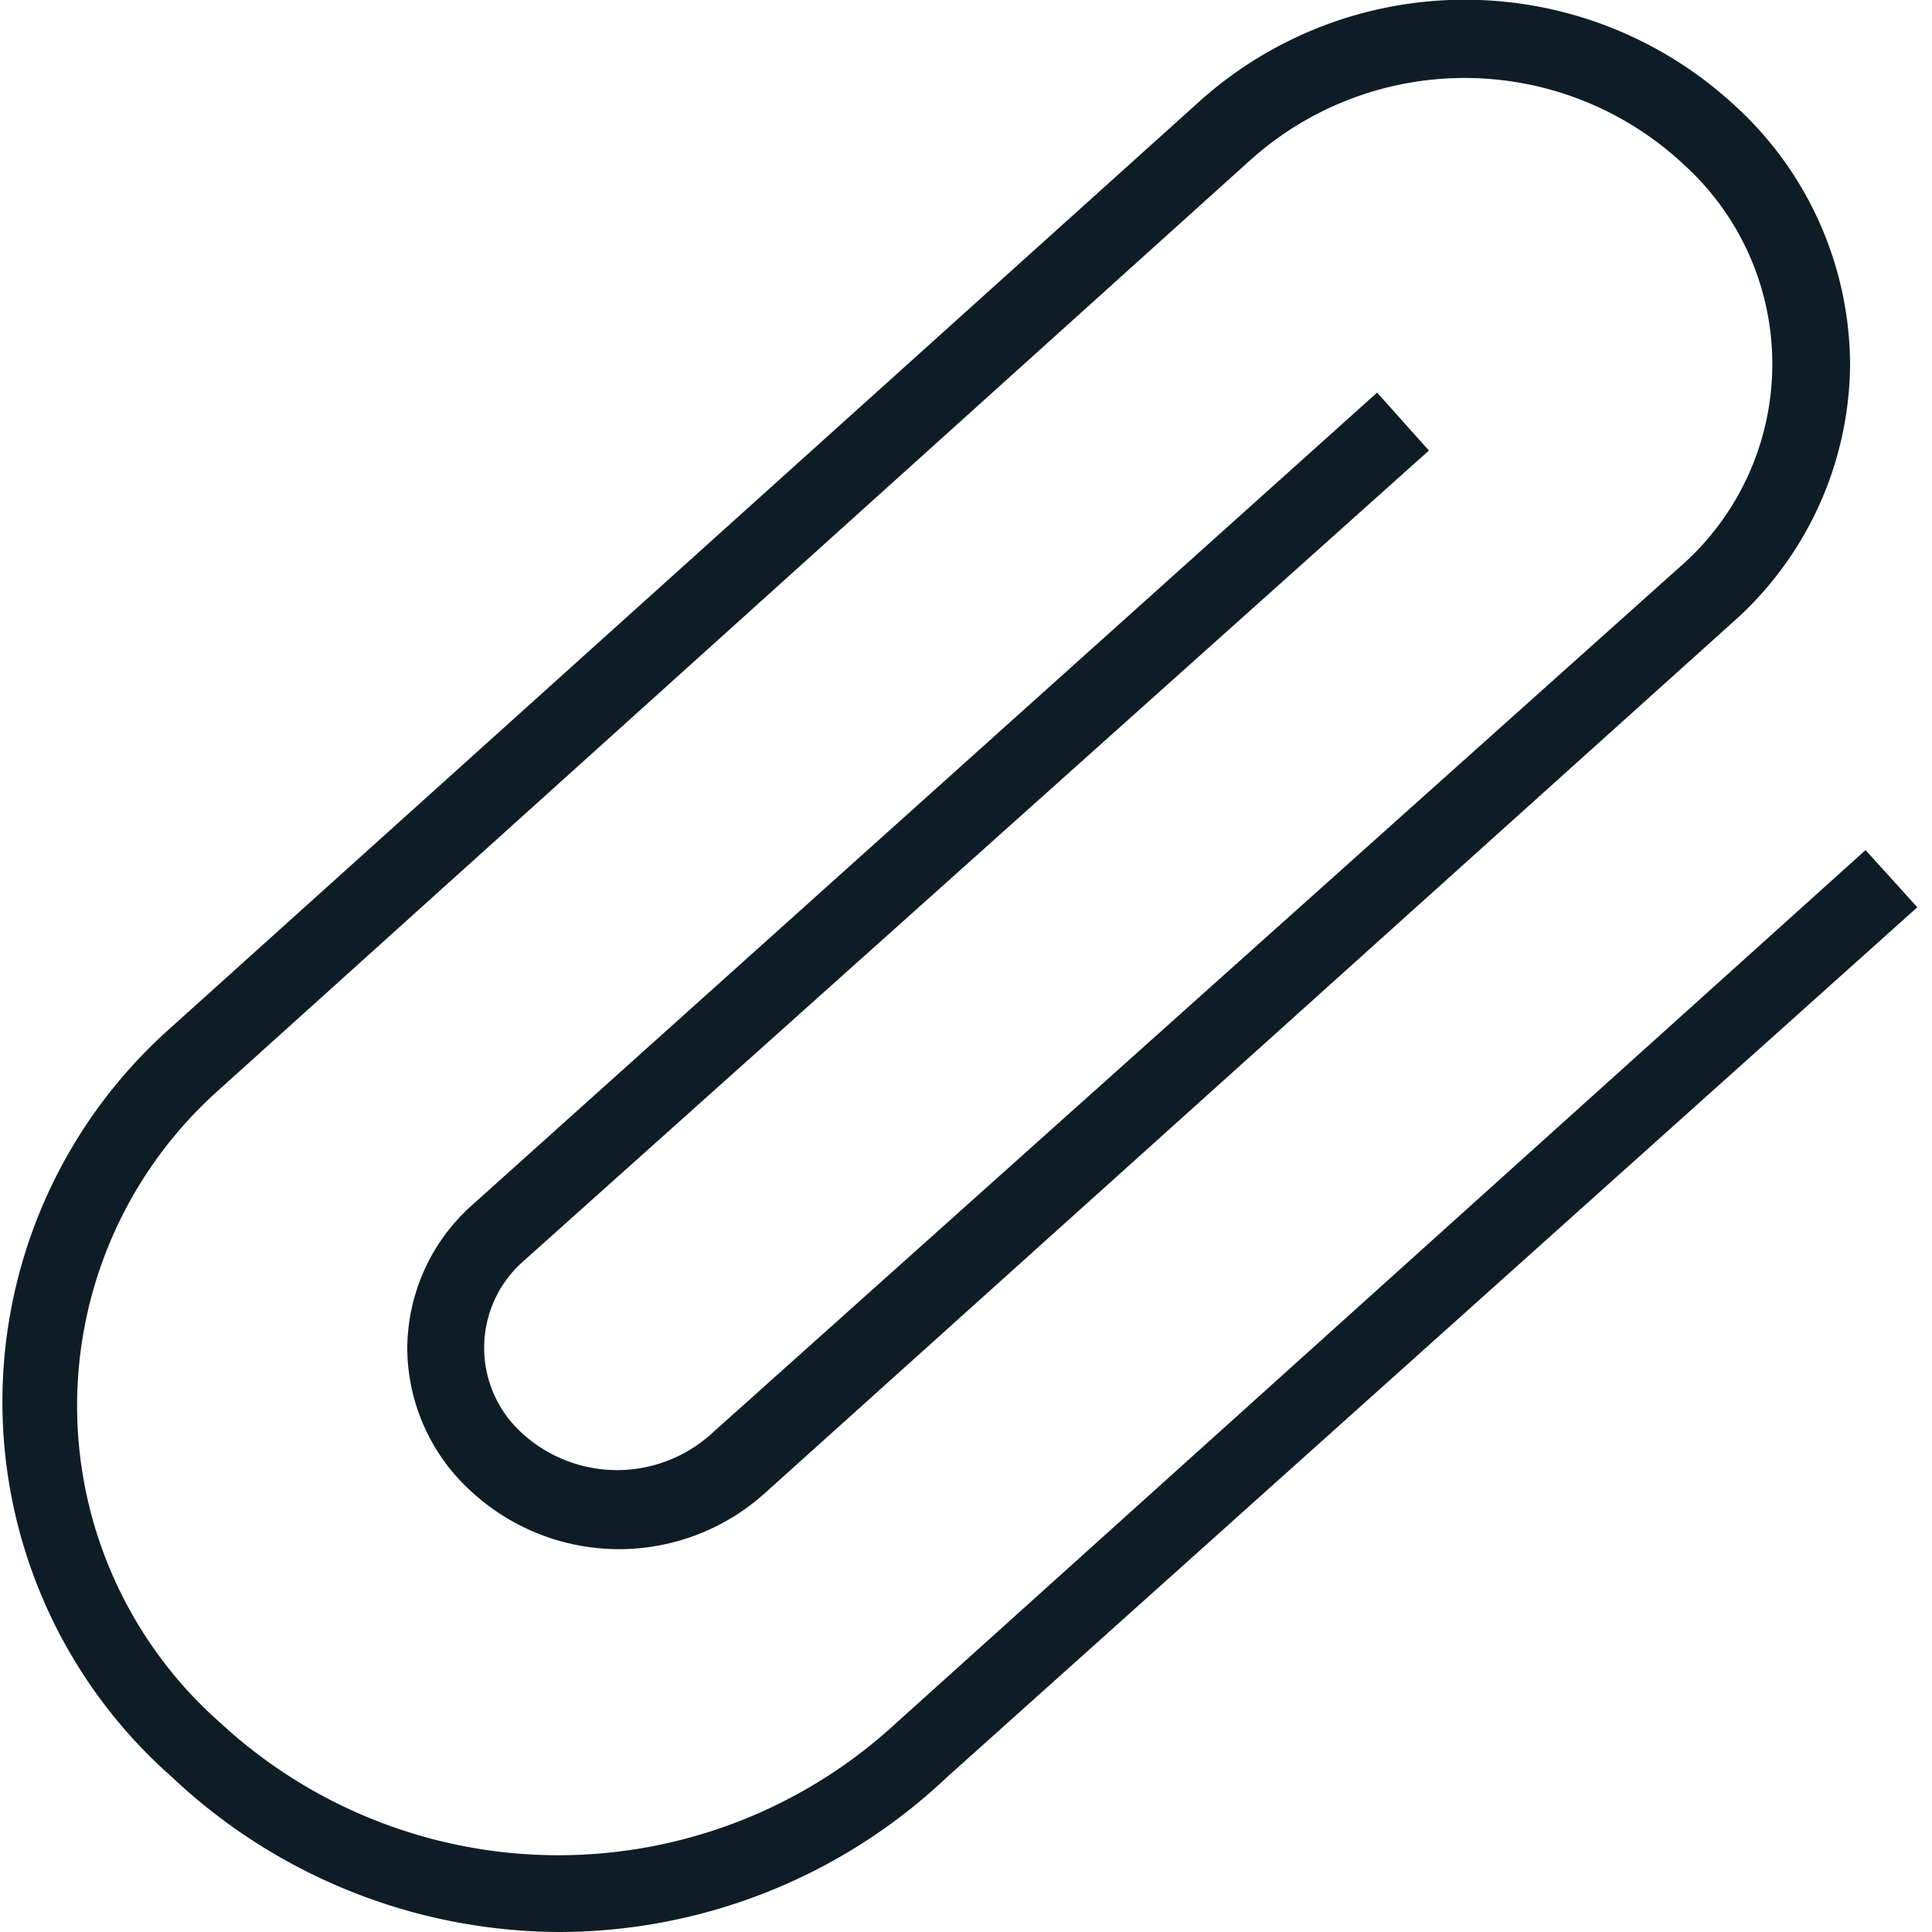 <?xml version="1.0" encoding="UTF-8" standalone="no"?> <svg id="Layer_1" data-name="Layer 1" xmlns="http://www.w3.org/2000/svg" viewBox="0 0 25 25"><title>Attachment</title><path id="Attachment_2" data-name="Attachment 2" d="M7.23,25a7.34,7.34,0,0,1-5-2l-.1-.09a6.47,6.47,0,0,1,0-9.54L15.49,1.34a5.14,5.14,0,0,1,6.93,0,4.56,4.56,0,0,1,1.52,3.36A4.5,4.5,0,0,1,22.48,8L9.91,19.31a2.82,2.82,0,0,1-3.8,0,2.52,2.52,0,0,1-.84-1.86,2.5,2.5,0,0,1,.81-1.83L17.82,5.08l.67.75L6.75,16.34a1.49,1.49,0,0,0,0,2.2,1.82,1.82,0,0,0,2.47,0L21.8,7.28a3.48,3.48,0,0,0,0-5.14,4.15,4.15,0,0,0-5.63-.06L2.78,14.15a5.47,5.47,0,0,0,0,8.08l.1.09a6.44,6.44,0,0,0,8.69,0L24.14,11l.67.74L12.25,23A7.31,7.31,0,0,1,7.23,25Z" fill="#0e1d25"/></svg>